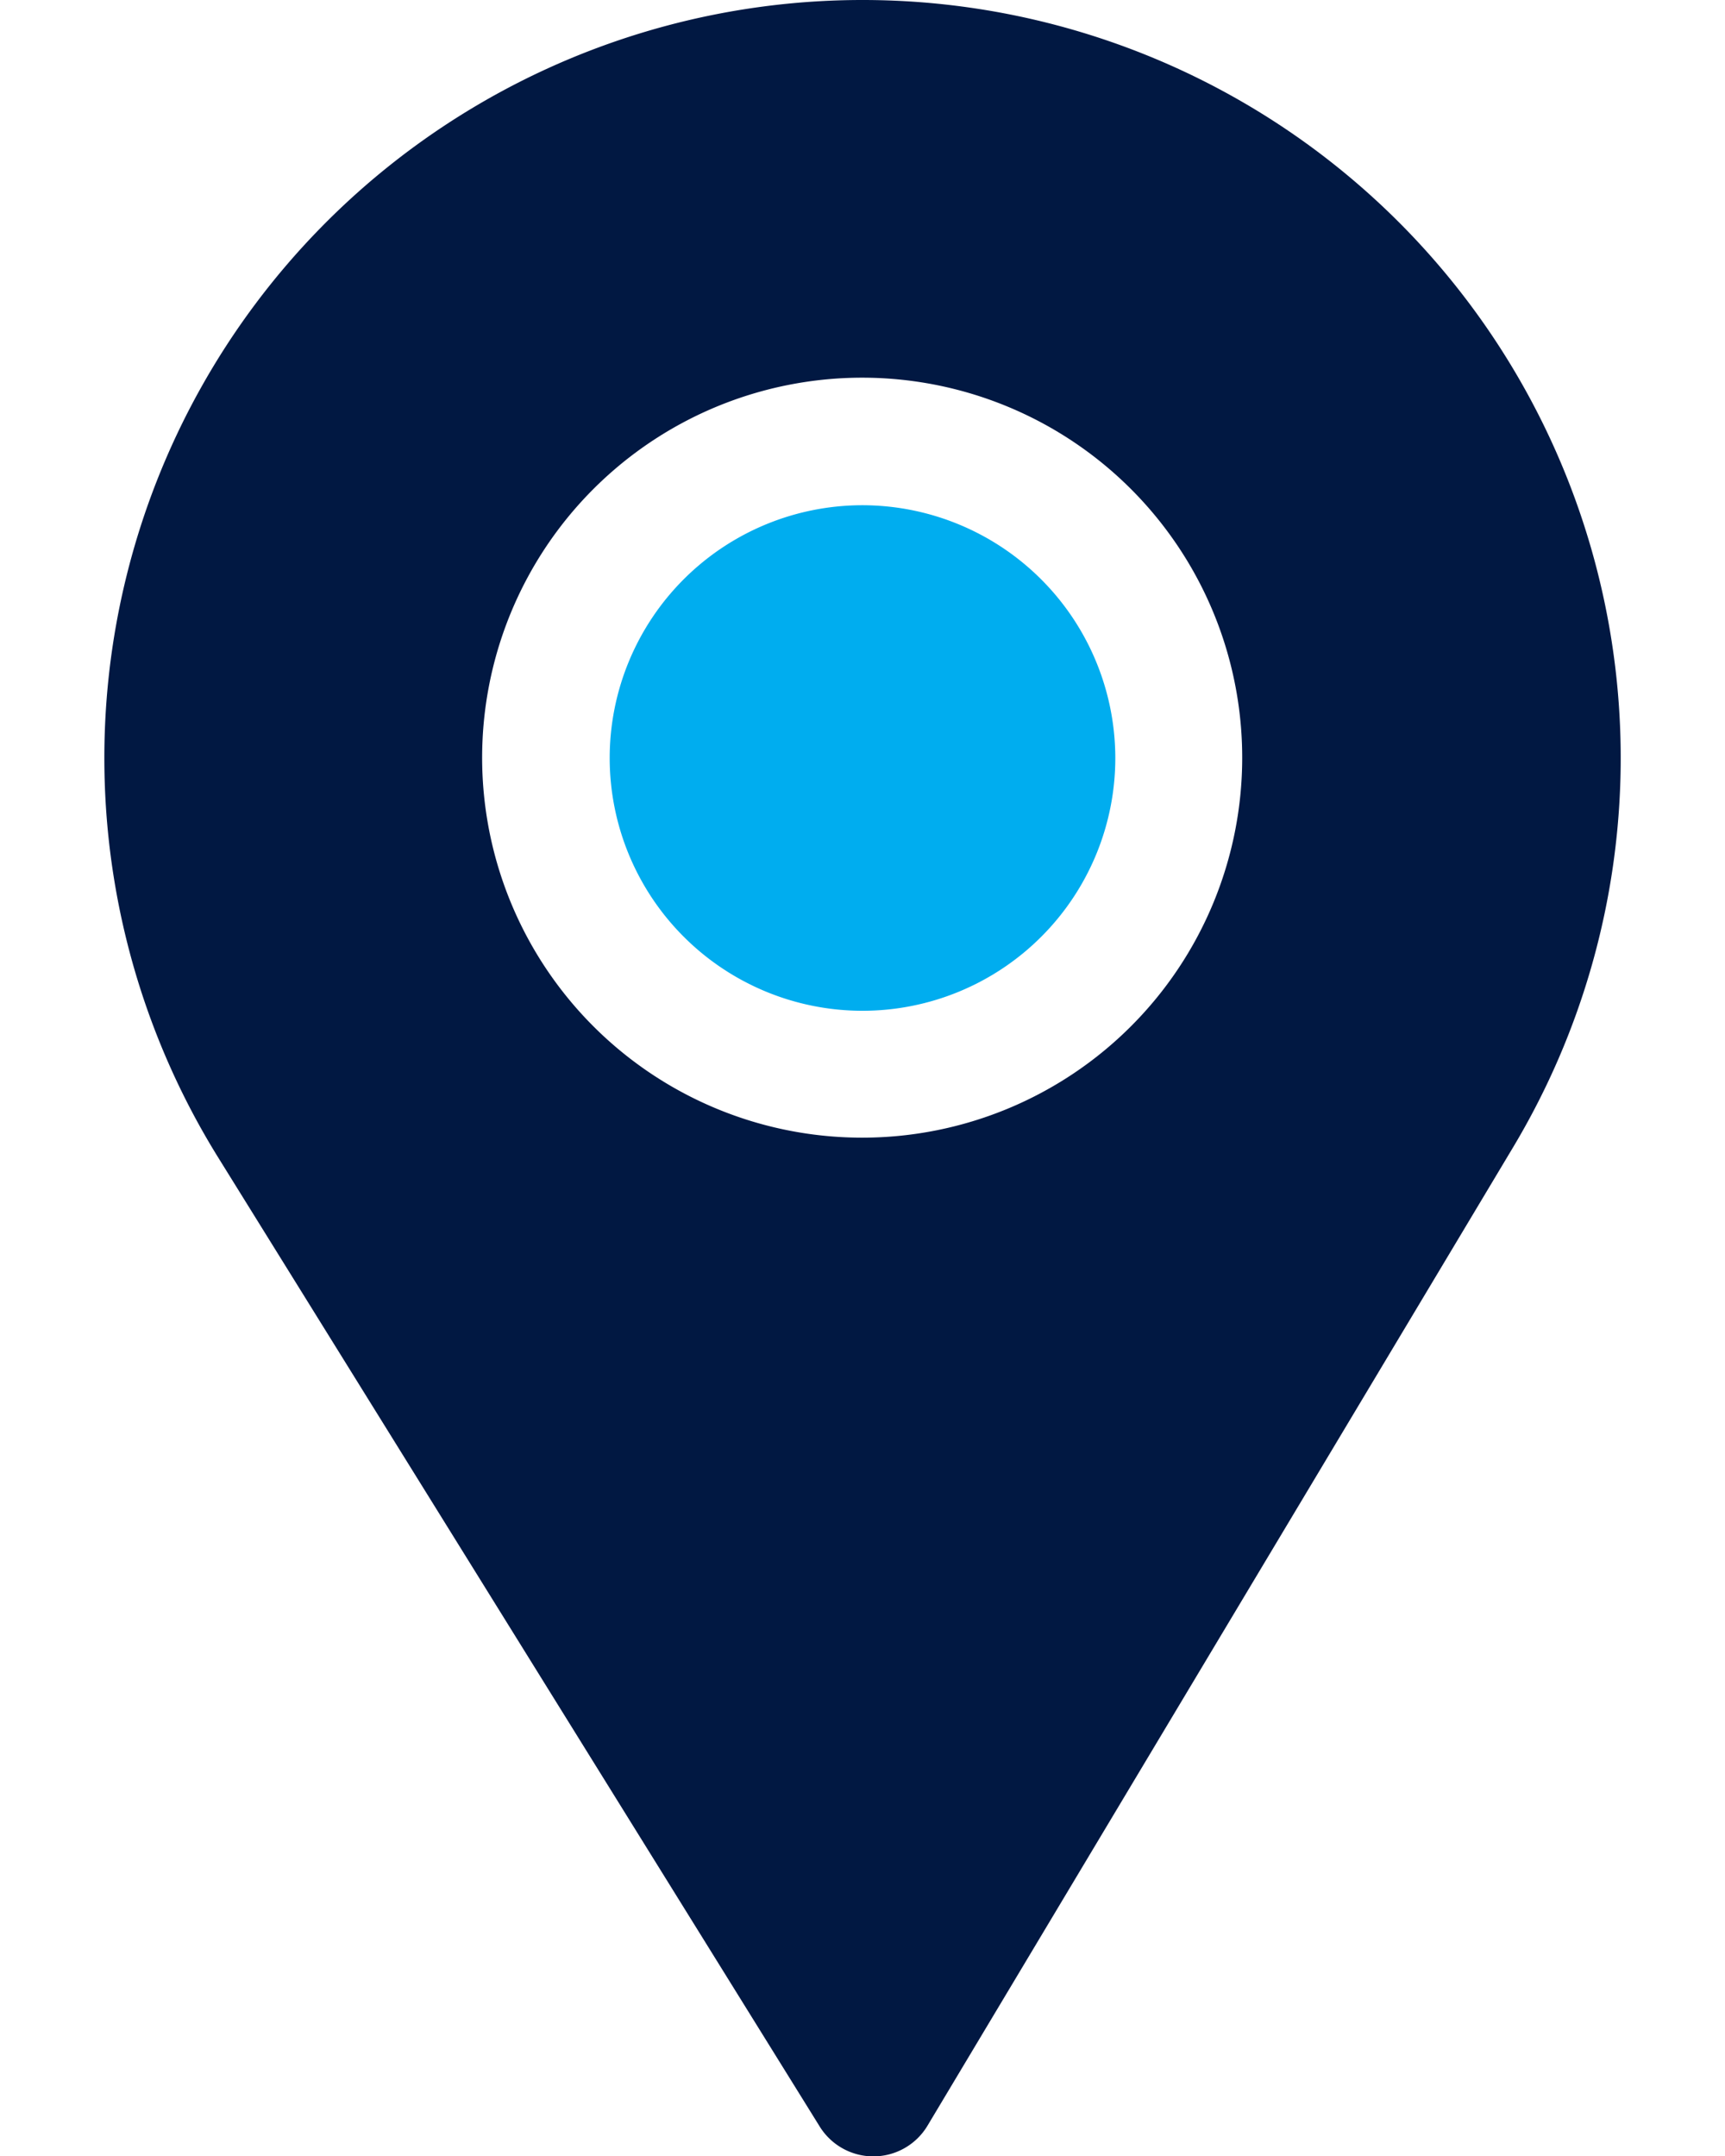 <svg
    width="20"
    height="25"
    viewBox="0 0 46.12 65.59"
    xmlns="http://www.w3.org/2000/svg"
    xmlns:android="http://schemas.android.com/apk/res/android">
    <path
       d="M23.06,15.37a7.69,7.69 0,1 0,7.69 7.69A7.7,7.7 0,0 0,23.06 15.37Z"
        fill="#00adef"/>
    <path
       d="M23.06,0A23.06,23.06 0,0 0,3.44 35.18l18.31,29.5a1.92,1.92 0,0 0,3.28 0L42.87,34.87A23.06,23.06 0,0 0,23.06 0ZM23.06,34.61A11.56,11.56 0,1 1,34.61 23.06,11.56 11.56,0 0,1 23.06,34.61Z"
        fill="#011842"/>
</svg>
